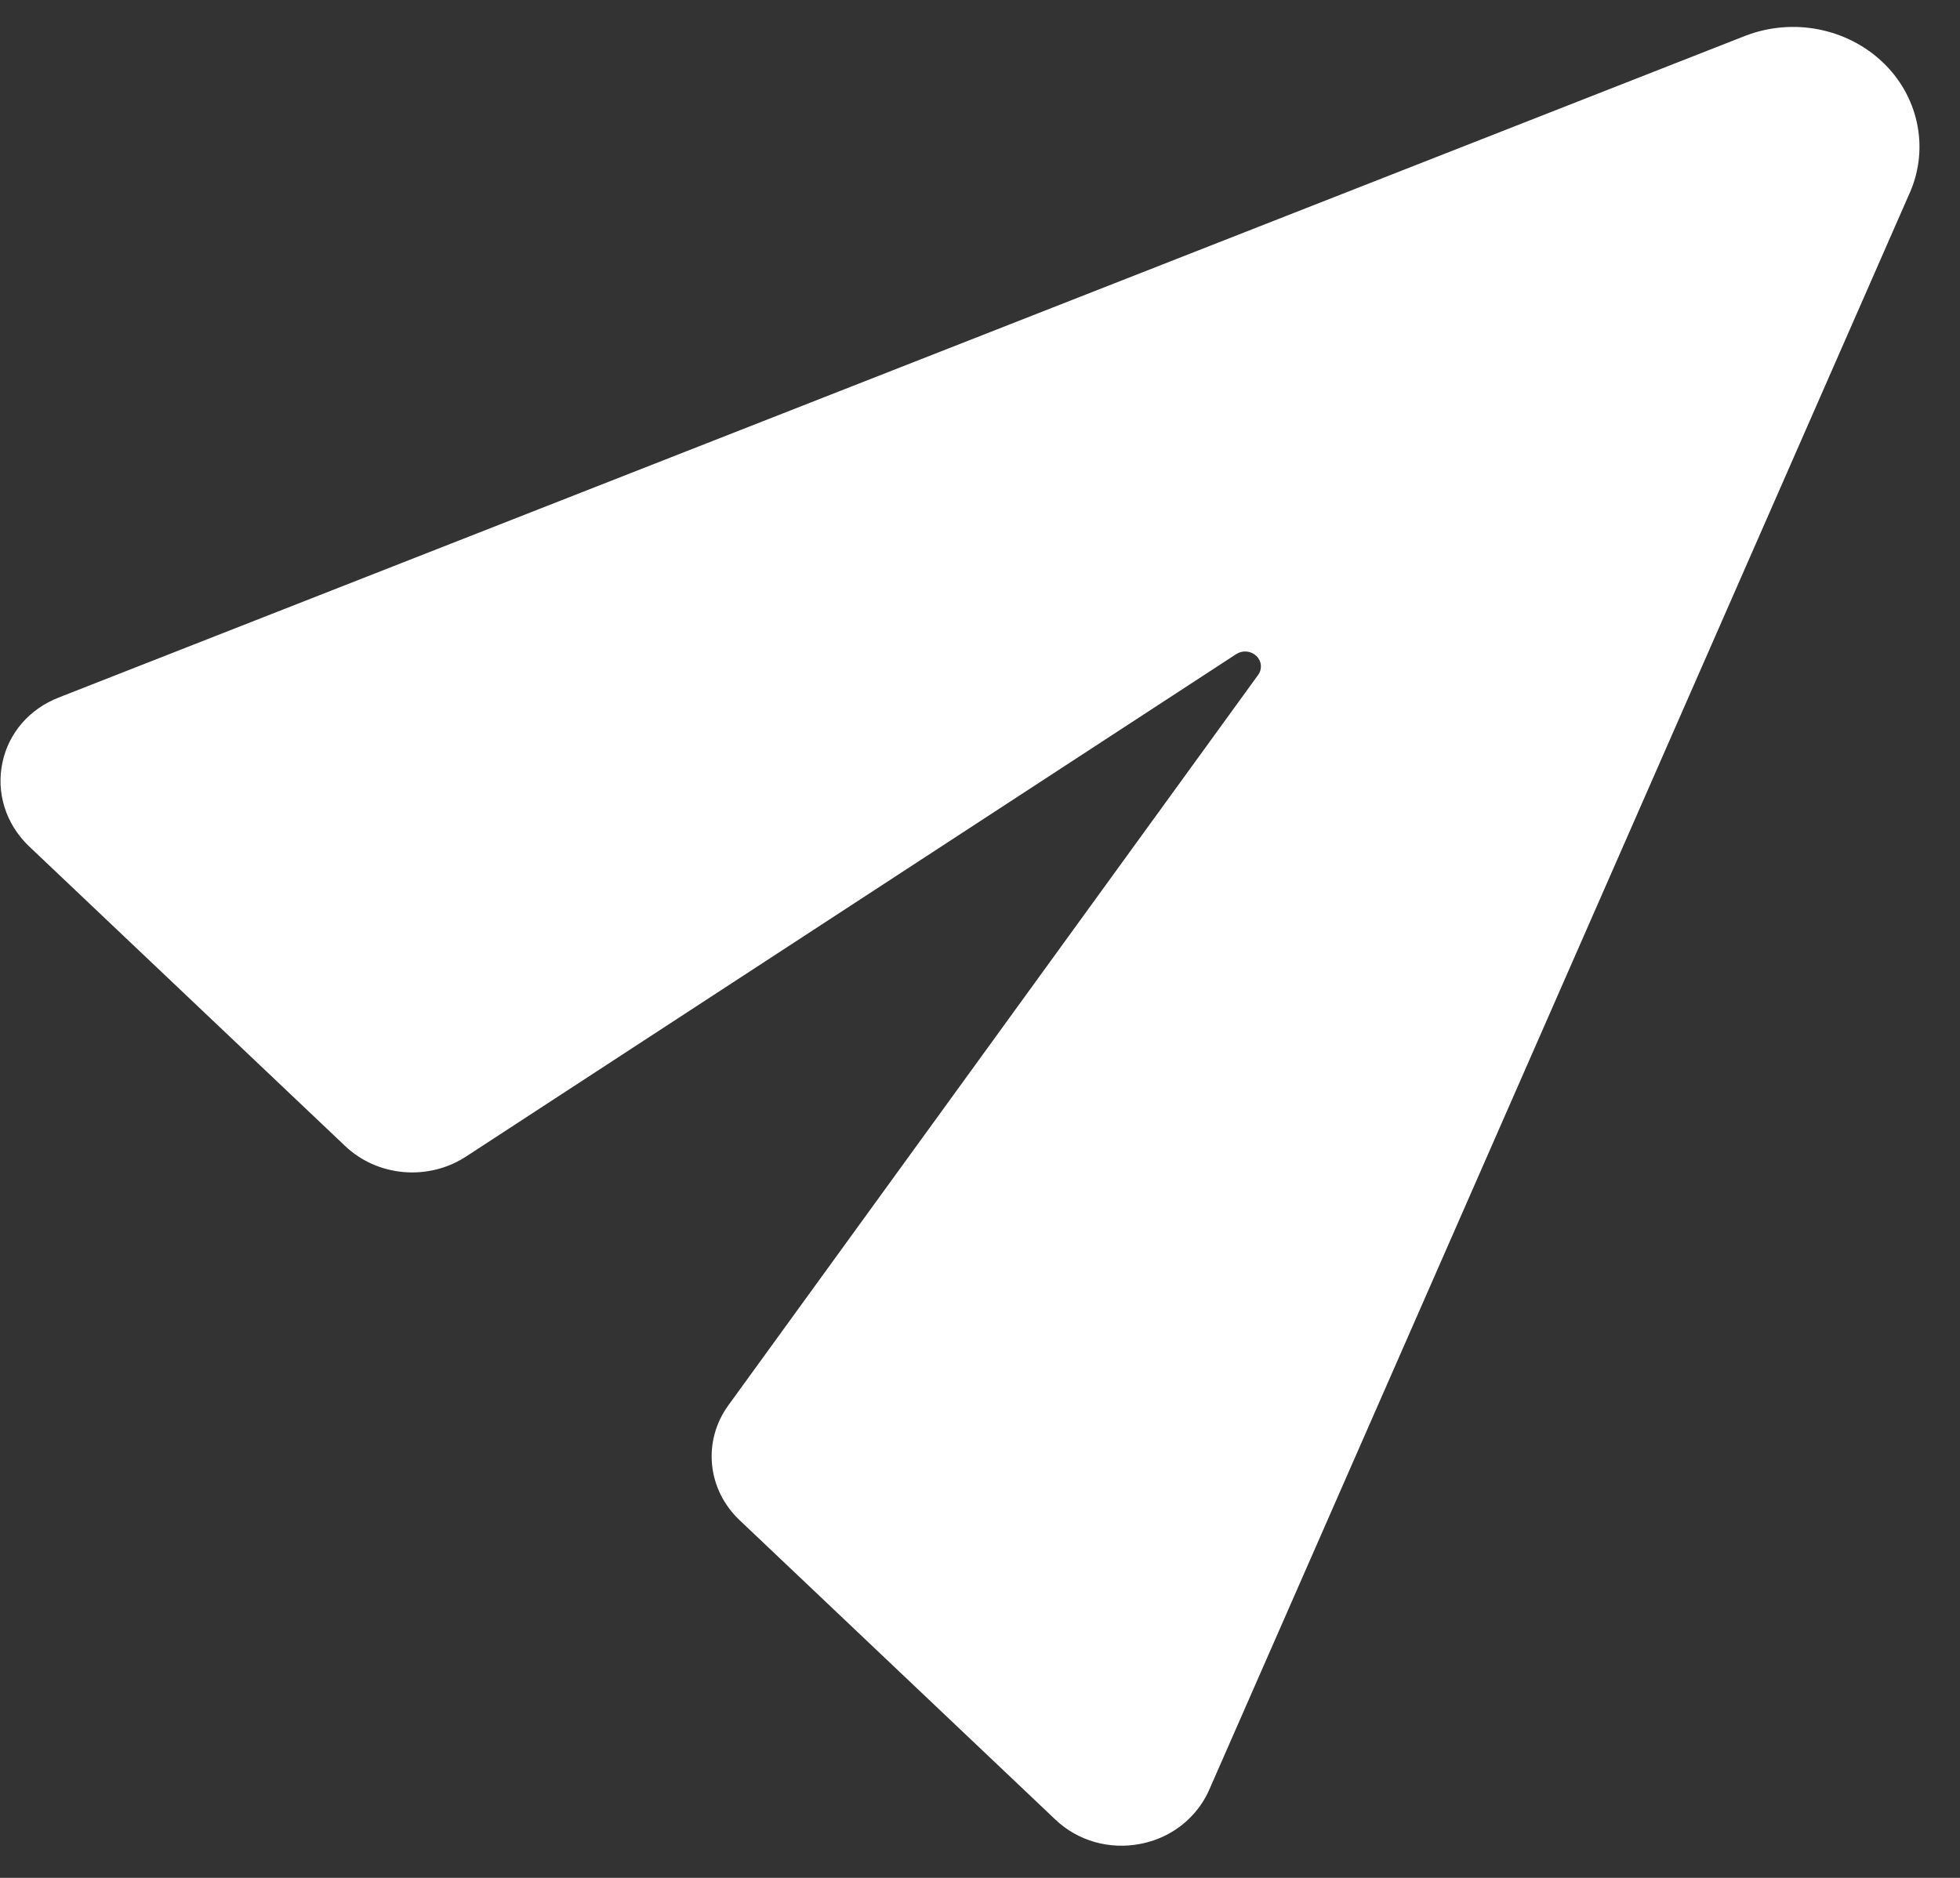 <svg width="24" height="23" viewBox="0 0 24 23" fill="none" xmlns="http://www.w3.org/2000/svg">
<rect x="0" y="0" width="24" height="23" fill="#333333" stroke="none"/>
<path d="M21.383 0.434L21.375 0.437L0.717 8.544C0.543 8.612 0.389 8.719 0.269 8.857C0.15 8.995 0.068 9.159 0.031 9.334C-0.009 9.518 -0.001 9.708 0.056 9.888C0.112 10.067 0.215 10.231 0.354 10.364L4.228 14.038C4.419 14.219 4.67 14.331 4.939 14.355C5.208 14.379 5.478 14.313 5.701 14.169L15.138 8.011C15.175 7.987 15.22 7.976 15.265 7.98C15.309 7.984 15.351 8.003 15.383 8.033C15.415 8.063 15.435 8.103 15.439 8.145C15.443 8.188 15.432 8.231 15.406 8.266L8.915 17.217C8.763 17.429 8.694 17.684 8.719 17.939C8.744 18.195 8.862 18.433 9.052 18.615L12.926 22.289C13.06 22.416 13.224 22.509 13.405 22.561C13.585 22.612 13.777 22.62 13.962 22.584C14.185 22.542 14.389 22.438 14.55 22.285C14.662 22.179 14.75 22.053 14.81 21.914L23.39 2.35L23.394 2.341C23.506 2.075 23.533 1.783 23.472 1.502C23.411 1.22 23.265 0.962 23.051 0.76C22.837 0.557 22.565 0.418 22.268 0.36C21.972 0.302 21.664 0.328 21.383 0.434Z" fill="white"/>
</svg>
